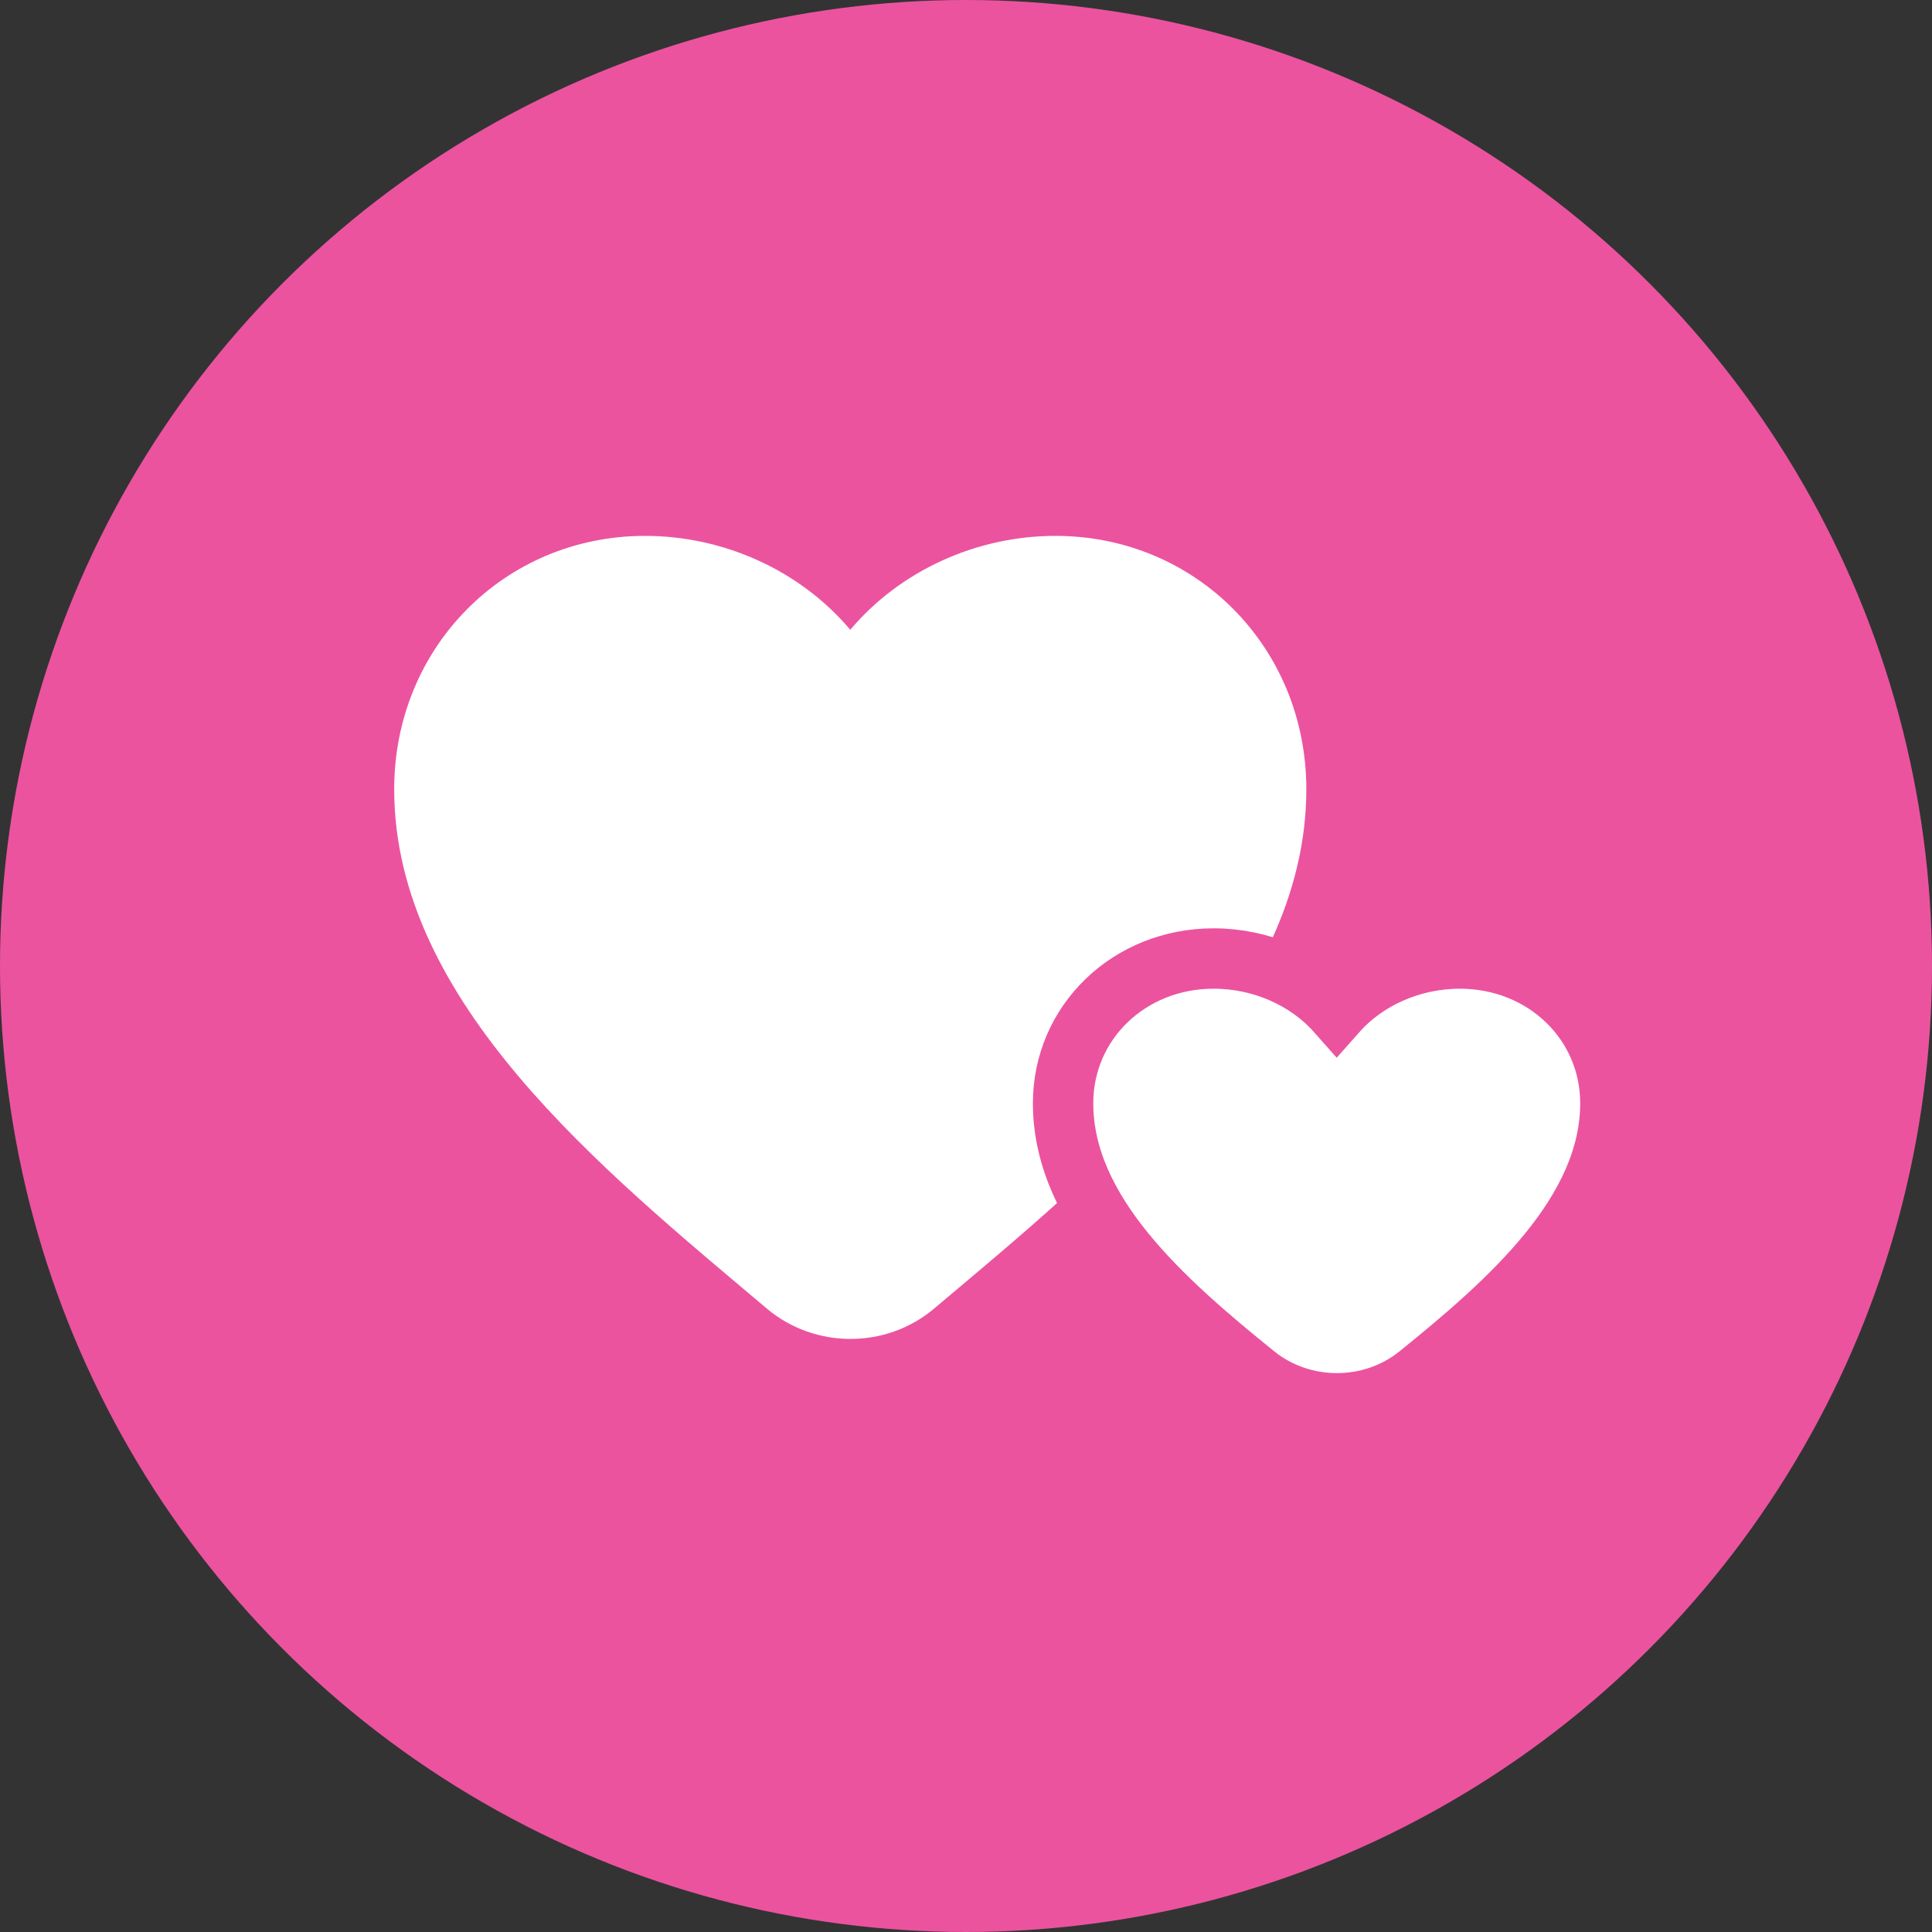 <svg width="32" height="32" viewBox="0 0 32 32" fill="none" xmlns="http://www.w3.org/2000/svg">
<rect x="0" y="0" width="32" height="32" fill="#333333" stroke="none"/>
<circle cx="16" cy="16" r="16" fill="#EB539F"/>
<path d="M15.468 21.677C14.675 22.345 13.494 22.343 12.701 21.674C9.985 19.382 6.529 16.603 6.529 13.072C6.529 10.722 8.357 8.876 10.684 8.876C11.998 8.876 13.26 9.455 14.083 10.431C14.906 9.455 16.168 8.876 17.482 8.876C19.809 8.876 21.637 10.722 21.637 13.072C21.637 16.597 18.186 19.389 15.468 21.677Z" fill="white"/>
<path d="M23.492 22.773C22.714 23.401 21.568 23.399 20.791 22.771C19.272 21.544 17.608 20.082 17.608 18.274C17.608 16.931 18.705 15.876 20.101 15.876C20.89 15.876 21.646 16.207 22.14 16.765C22.634 16.207 23.391 15.876 24.18 15.876C25.576 15.876 26.673 16.931 26.673 18.274C26.673 20.079 25.011 21.547 23.492 22.773Z" fill="white" stroke="#EB539F"/>
</svg>
